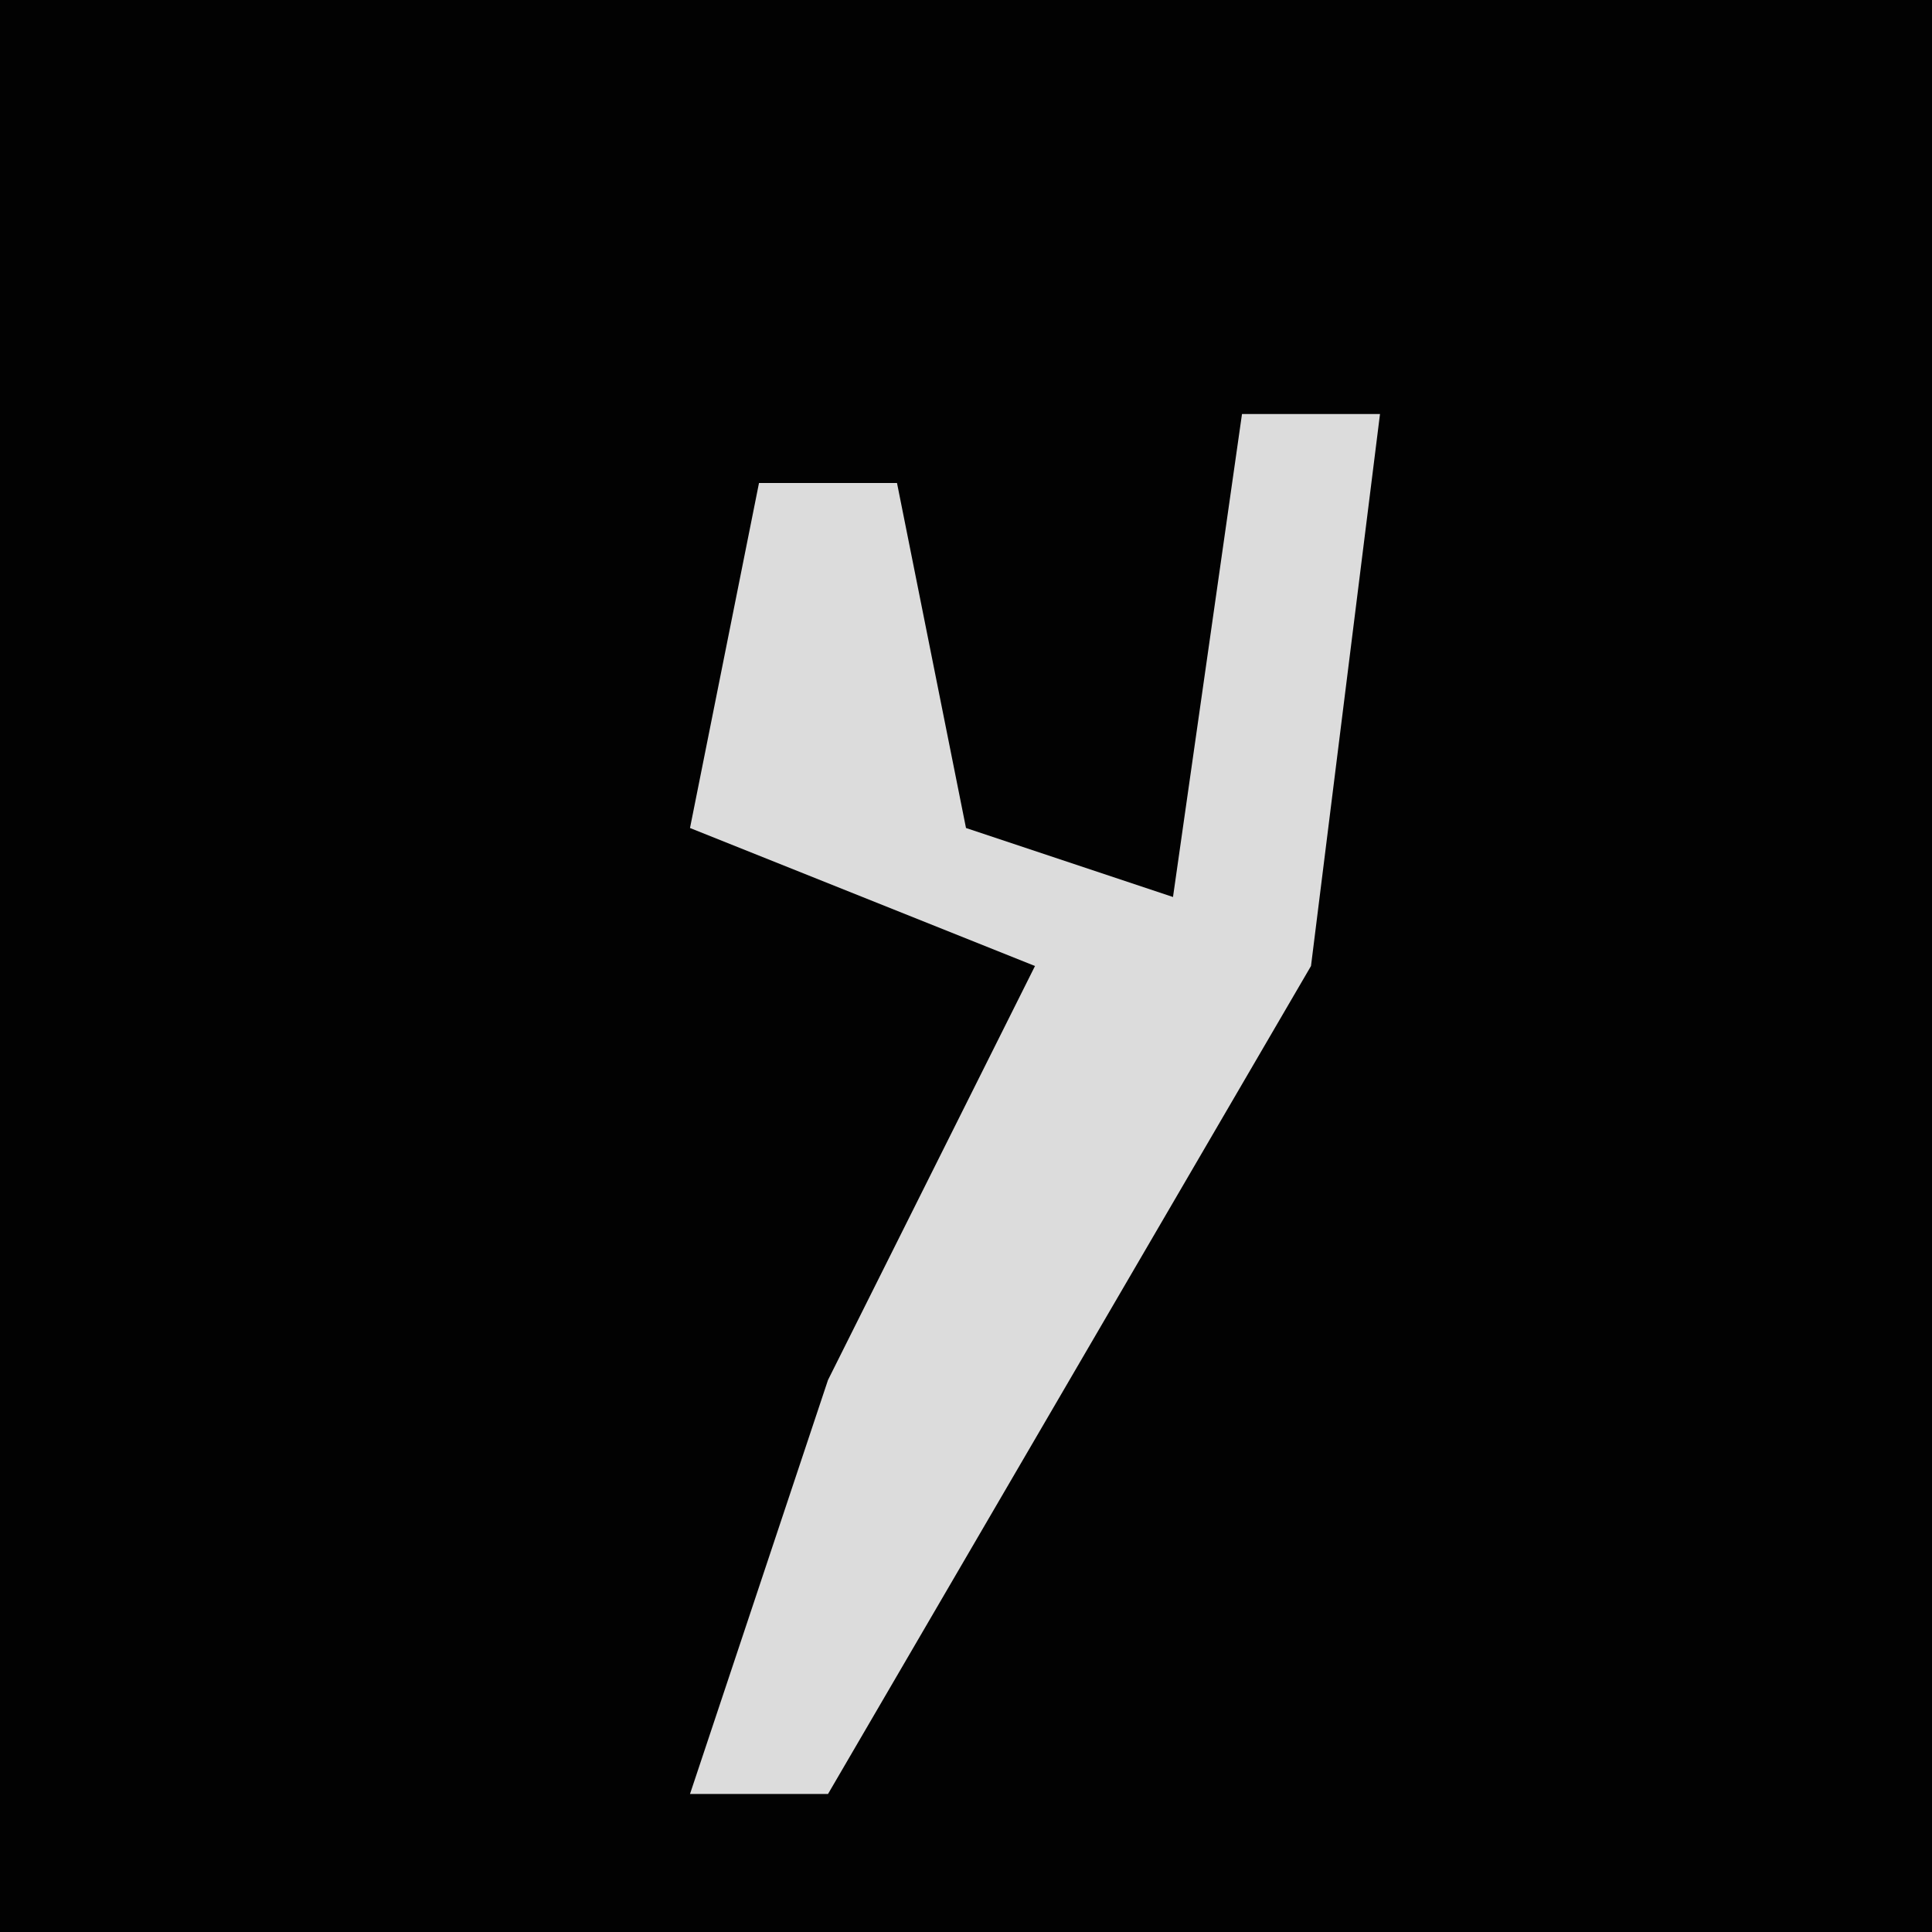 <?xml version="1.0" encoding="UTF-8"?>
<svg version="1.1" xmlns="http://www.w3.org/2000/svg" width="28" height="28">
<path d="M0,0 L28,0 L28,28 L0,28 Z " fill="#020202" transform="translate(0,0)"/>
<path d="M0,0 L2,0 L1,8 L-6,20 L-8,20 L-6,14 L-3,8 L-8,6 L-7,1 L-5,1 L-4,6 L-1,7 Z " fill="#DCDCDC" transform="translate(18,6)"/>
</svg>
